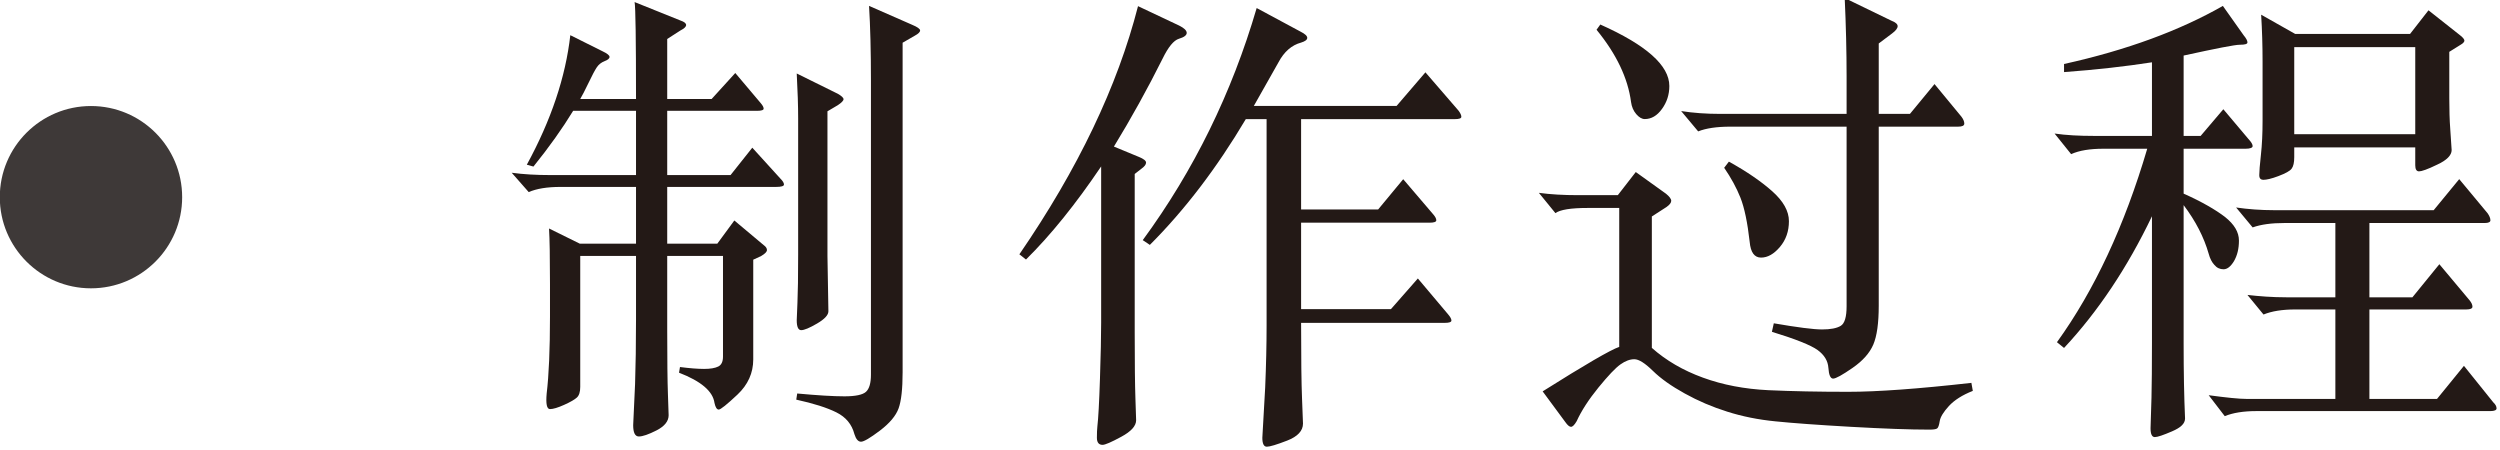 <?xml version="1.0" encoding="UTF-8" standalone="no"?>
<!DOCTYPE svg PUBLIC "-//W3C//DTD SVG 1.1//EN" "http://www.w3.org/Graphics/SVG/1.1/DTD/svg11.dtd">
<svg width="100%" height="100%" viewBox="0 0 617 111" version="1.1" xmlns="http://www.w3.org/2000/svg" xmlns:xlink="http://www.w3.org/1999/xlink" xml:space="preserve" xmlns:serif="http://www.serif.com/" style="fill-rule:evenodd;clip-rule:evenodd;stroke-linejoin:round;stroke-miterlimit:2;">
    <g transform="matrix(1,0,0,1,-1000.76,-13488.3)">
        <g transform="matrix(8.333,0,0,8.333,0,0)">
            <g transform="matrix(1,0,0,1,144.911,1628.69)">
                <path d="M0,-6.915L-0.308,-6.733L-0.308,-2.449L-0.28,-0.811C-0.28,-0.699 -0.392,-0.578 -0.616,-0.447C-0.84,-0.316 -0.997,-0.251 -1.085,-0.251C-1.174,-0.251 -1.218,-0.35 -1.218,-0.546C-1.218,-0.592 -1.211,-0.765 -1.197,-1.063C-1.183,-1.362 -1.176,-1.838 -1.176,-2.491L-1.176,-6.523C-1.176,-6.888 -1.19,-7.331 -1.218,-7.853L0,-7.251C0.112,-7.186 0.168,-7.133 0.168,-7.091C0.168,-7.049 0.112,-6.99 0,-6.915M2.282,-8.974L1.918,-8.764L1.918,0.994C1.918,1.489 1.878,1.846 1.799,2.065C1.719,2.285 1.535,2.504 1.246,2.724C0.957,2.942 0.77,3.053 0.686,3.053C0.602,3.053 0.537,2.978 0.49,2.828C0.415,2.539 0.238,2.324 -0.042,2.185C-0.322,2.045 -0.719,1.919 -1.232,1.807L-1.204,1.625C-0.598,1.681 -0.131,1.709 0.196,1.709C0.522,1.709 0.735,1.664 0.833,1.575C0.931,1.486 0.98,1.316 0.98,1.064L0.98,-7.644C0.98,-8.502 0.961,-9.239 0.924,-9.855L2.198,-9.296C2.356,-9.23 2.436,-9.174 2.436,-9.127C2.436,-9.081 2.384,-9.029 2.282,-8.974M-7.63,-2.449L-7.63,1.429C-7.63,1.578 -7.663,1.683 -7.728,1.743C-7.793,1.804 -7.919,1.877 -8.106,1.961C-8.293,2.045 -8.433,2.087 -8.526,2.087C-8.62,2.087 -8.652,1.933 -8.624,1.625C-8.559,1.083 -8.526,0.322 -8.526,-0.657L-8.526,-1.623C-8.526,-2.407 -8.536,-2.953 -8.554,-3.262L-7.644,-2.813L-5.978,-2.813L-5.978,-4.493L-8.218,-4.493C-8.61,-4.493 -8.923,-4.442 -9.156,-4.34L-9.66,-4.913C-9.315,-4.866 -8.932,-4.844 -8.512,-4.844L-5.978,-4.844L-5.978,-6.747L-7.84,-6.747C-8.158,-6.225 -8.55,-5.674 -9.016,-5.096L-9.212,-5.151C-8.494,-6.468 -8.064,-7.746 -7.924,-8.987L-6.972,-8.512C-6.832,-8.446 -6.762,-8.39 -6.762,-8.344C-6.762,-8.297 -6.811,-8.255 -6.909,-8.218C-7.007,-8.18 -7.084,-8.119 -7.14,-8.035C-7.196,-7.951 -7.278,-7.798 -7.385,-7.573C-7.493,-7.35 -7.574,-7.19 -7.63,-7.098L-5.978,-7.098C-5.978,-8.861 -5.992,-9.818 -6.02,-9.968L-4.662,-9.422C-4.55,-9.384 -4.494,-9.34 -4.494,-9.288C-4.494,-9.237 -4.55,-9.184 -4.662,-9.127L-5.054,-8.875L-5.054,-7.098L-3.738,-7.098L-3.038,-7.867L-2.282,-6.972C-2.226,-6.906 -2.198,-6.853 -2.198,-6.811C-2.198,-6.769 -2.264,-6.747 -2.394,-6.747L-5.054,-6.747L-5.054,-4.844L-3.178,-4.844L-2.534,-5.655L-1.694,-4.731C-1.629,-4.666 -1.596,-4.61 -1.596,-4.563C-1.596,-4.517 -1.676,-4.493 -1.834,-4.493L-5.054,-4.493L-5.054,-2.813L-3.57,-2.813L-3.066,-3.499L-2.198,-2.771C-2.133,-2.725 -2.1,-2.676 -2.1,-2.624C-2.1,-2.573 -2.156,-2.515 -2.268,-2.449L-2.506,-2.338L-2.506,0.616C-2.506,1.018 -2.663,1.365 -2.975,1.659C-3.288,1.953 -3.472,2.101 -3.528,2.101C-3.584,2.101 -3.626,2.035 -3.654,1.904C-3.701,1.56 -4.051,1.261 -4.704,1.009L-4.676,0.841C-4.387,0.878 -4.149,0.897 -3.962,0.897C-3.775,0.897 -3.636,0.873 -3.542,0.826C-3.449,0.78 -3.402,0.682 -3.402,0.532L-3.402,-2.449L-5.054,-2.449L-5.054,-0.266C-5.054,0.631 -5.047,1.266 -5.033,1.639C-5.019,2.012 -5.012,2.222 -5.012,2.269C-5.012,2.445 -5.131,2.595 -5.369,2.717C-5.607,2.838 -5.782,2.898 -5.894,2.898C-6.006,2.898 -6.062,2.786 -6.062,2.563L-6.006,1.345C-5.988,0.804 -5.978,0.164 -5.978,-0.573L-5.978,-2.449L-7.63,-2.449Z" style="fill:rgb(35,25,22);fill-rule:nonzero;"/>
            </g>
        </g>
        <g transform="matrix(8.333,0,0,8.333,0,0)">
            <g transform="matrix(1,0,0,1,158.631,1625.87)">
                <path d="M0,-1.006L2.282,-1.006L3.024,-1.902L3.92,-0.853C3.976,-0.787 4.004,-0.731 4.004,-0.685C4.004,-0.638 3.938,-0.614 3.808,-0.614L0,-0.614L0,1.947L2.66,1.947L3.458,1.038L4.354,2.101C4.419,2.177 4.452,2.237 4.452,2.283C4.452,2.33 4.387,2.353 4.256,2.353L0,2.353C0,3.399 0.009,4.15 0.028,4.607C0.046,5.064 0.056,5.307 0.056,5.336C0.056,5.55 -0.101,5.719 -0.413,5.84C-0.726,5.961 -0.926,6.021 -1.015,6.021C-1.104,6.021 -1.148,5.932 -1.148,5.756L-1.064,4.271C-1.036,3.609 -1.022,2.998 -1.022,2.437L-1.022,-3.681L-1.638,-3.681C-2.497,-2.234 -3.444,-0.992 -4.48,0.044L-4.69,-0.097C-3.178,-2.159 -2.053,-4.45 -1.316,-6.971L-0.014,-6.271C0.117,-6.205 0.182,-6.145 0.182,-6.088C0.182,-6.032 0.121,-5.985 0,-5.948C-0.28,-5.873 -0.504,-5.678 -0.672,-5.36L-1.4,-4.072L2.828,-4.072L3.682,-5.067L4.662,-3.933C4.718,-3.858 4.746,-3.797 4.746,-3.75C4.746,-3.703 4.681,-3.681 4.55,-3.681L0,-3.681L0,-1.006ZM-5.922,-2.28C-6.678,-1.16 -7.42,-0.241 -8.148,0.477L-8.344,0.323C-6.608,-2.205 -5.437,-4.655 -4.83,-7.027L-3.612,-6.452C-3.463,-6.378 -3.388,-6.306 -3.388,-6.235C-3.388,-6.165 -3.465,-6.107 -3.619,-6.061C-3.773,-6.014 -3.934,-5.818 -4.102,-5.473C-4.55,-4.576 -5.031,-3.708 -5.544,-2.868L-4.802,-2.561C-4.662,-2.504 -4.592,-2.448 -4.592,-2.393C-4.592,-2.336 -4.639,-2.276 -4.732,-2.21L-4.928,-2.057L-4.928,2.647C-4.928,3.544 -4.921,4.192 -4.907,4.594C-4.893,4.995 -4.886,5.21 -4.886,5.237C-4.886,5.405 -5.033,5.569 -5.327,5.727C-5.621,5.887 -5.805,5.966 -5.88,5.966C-5.992,5.966 -6.048,5.895 -6.048,5.756C-6.048,5.615 -6.043,5.504 -6.034,5.42C-6.006,5.186 -5.98,4.715 -5.957,4.006C-5.934,3.297 -5.922,2.746 -5.922,2.353L-5.922,-2.28Z" style="fill:rgb(35,25,22);fill-rule:nonzero;"/>
            </g>
        </g>
        <g transform="matrix(8.333,0,0,8.333,0,0)">
            <g transform="matrix(1,0,0,1,171.301,1626.54)">
                <path d="M0,-3.092C0.522,-2.803 0.95,-2.511 1.281,-2.217C1.612,-1.923 1.778,-1.627 1.778,-1.328C1.778,-1.029 1.689,-0.776 1.512,-0.566C1.334,-0.356 1.148,-0.25 0.952,-0.25C0.756,-0.25 0.644,-0.404 0.616,-0.712C0.551,-1.291 0.459,-1.728 0.343,-2.022C0.226,-2.316 0.065,-2.612 -0.14,-2.91L0,-3.092ZM4.438,-4.128L4.438,1.178C4.438,1.691 4.384,2.074 4.277,2.326C4.169,2.578 3.964,2.808 3.661,3.018C3.357,3.228 3.166,3.334 3.087,3.334C3.008,3.334 2.961,3.228 2.947,3.018C2.933,2.808 2.826,2.632 2.625,2.486C2.424,2.342 1.974,2.163 1.274,1.948L1.33,1.696C2.03,1.817 2.506,1.878 2.758,1.878C3.01,1.878 3.194,1.843 3.311,1.772C3.428,1.703 3.486,1.509 3.486,1.191L3.486,-4.128L0.042,-4.128C-0.359,-4.128 -0.677,-4.081 -0.91,-3.988L-1.414,-4.59C-1.06,-4.534 -0.672,-4.506 -0.252,-4.506L3.486,-4.506L3.486,-5.613C3.486,-6.35 3.467,-7.124 3.43,-7.937L4.816,-7.265C4.937,-7.218 4.998,-7.164 4.998,-7.104C4.998,-7.042 4.942,-6.97 4.83,-6.886L4.438,-6.592L4.438,-4.506L5.362,-4.506L6.09,-5.389L6.888,-4.422C6.944,-4.348 6.972,-4.28 6.972,-4.219C6.972,-4.158 6.911,-4.128 6.79,-4.128L4.438,-4.128ZM-3.808,-7.153C-2.445,-6.545 -1.764,-5.939 -1.764,-5.332C-1.764,-5.08 -1.836,-4.854 -1.981,-4.654C-2.126,-4.452 -2.296,-4.353 -2.492,-4.353C-2.576,-4.353 -2.66,-4.402 -2.744,-4.499C-2.828,-4.598 -2.879,-4.716 -2.898,-4.857C-2.991,-5.566 -3.332,-6.28 -3.92,-6.998L-3.808,-7.153ZM-2.282,2.424C-1.862,2.797 -1.358,3.091 -0.77,3.305C-0.182,3.52 0.464,3.643 1.169,3.677C1.874,3.709 2.66,3.725 3.528,3.725C4.396,3.725 5.614,3.637 7.182,3.46L7.224,3.698C6.916,3.819 6.68,3.969 6.517,4.145C6.354,4.323 6.263,4.472 6.244,4.594C6.225,4.715 6.2,4.787 6.167,4.81C6.134,4.834 6.057,4.845 5.936,4.845C5.367,4.845 4.592,4.817 3.612,4.762C2.632,4.706 1.888,4.652 1.379,4.6C0.87,4.55 0.394,4.454 -0.049,4.313C-0.492,4.174 -0.913,3.994 -1.309,3.774C-1.706,3.555 -2.021,3.331 -2.254,3.102C-2.487,2.874 -2.669,2.76 -2.8,2.76C-2.931,2.76 -3.068,2.811 -3.213,2.914C-3.358,3.016 -3.575,3.245 -3.864,3.599C-4.153,3.954 -4.368,4.286 -4.508,4.594C-4.573,4.706 -4.629,4.762 -4.676,4.762C-4.723,4.762 -4.779,4.715 -4.844,4.622L-5.516,3.712C-4.256,2.919 -3.5,2.479 -3.248,2.395L-3.248,-1.72L-4.186,-1.72C-4.681,-1.72 -4.998,-1.669 -5.138,-1.567L-5.628,-2.168C-5.283,-2.121 -4.896,-2.099 -4.466,-2.099L-3.29,-2.099L-2.758,-2.784L-1.862,-2.141C-1.759,-2.057 -1.708,-1.987 -1.708,-1.931C-1.708,-1.874 -1.755,-1.814 -1.848,-1.748L-2.282,-1.468L-2.282,2.424Z" style="fill:rgb(35,25,22);fill-rule:nonzero;"/>
            </g>
        </g>
        <g transform="matrix(8.333,0,0,8.333,0,0)">
            <g transform="matrix(1,0,0,1,0,125.856)">
                <path d="M188.045,1496.78L191.629,1496.78L191.629,1494.2L188.045,1494.2L188.045,1496.78ZM191.629,1497.17L188.045,1497.17L188.045,1497.46C188.045,1497.62 188.02,1497.73 187.968,1497.8C187.917,1497.87 187.786,1497.94 187.576,1498.02C187.366,1498.1 187.219,1498.13 187.135,1498.13C187.051,1498.13 187.009,1498.09 187.009,1497.99C187.009,1497.89 187.025,1497.69 187.058,1497.39C187.091,1497.09 187.107,1496.76 187.107,1496.38L187.107,1494.62C187.107,1494.16 187.093,1493.7 187.065,1493.24L188.073,1493.81L191.475,1493.81L192.021,1493.11L192.945,1493.84C193.039,1493.91 193.085,1493.97 193.085,1494.01C193.085,1494.04 193.048,1494.09 192.973,1494.13L192.637,1494.34L192.637,1495.71C192.637,1496.06 192.646,1496.36 192.665,1496.62L192.707,1497.25C192.707,1497.4 192.565,1497.55 192.28,1497.68C191.995,1497.82 191.816,1497.88 191.741,1497.88C191.667,1497.88 191.629,1497.82 191.629,1497.7L191.629,1497.17ZM189.263,1504.62L189.263,1501.97L188.073,1501.97C187.69,1501.97 187.378,1502.02 187.135,1502.12L186.659,1501.54C187.014,1501.58 187.396,1501.61 187.807,1501.61L189.263,1501.61L189.263,1499.41L187.751,1499.41C187.378,1499.41 187.065,1499.45 186.813,1499.54L186.323,1498.95C186.668,1499 187.046,1499.03 187.457,1499.03L192.175,1499.03L192.931,1498.11L193.771,1499.12C193.827,1499.2 193.855,1499.27 193.855,1499.33C193.855,1499.38 193.799,1499.41 193.687,1499.41L190.271,1499.41L190.271,1501.61L191.545,1501.61L192.343,1500.63L193.239,1501.7C193.295,1501.77 193.323,1501.83 193.323,1501.89C193.323,1501.94 193.262,1501.97 193.141,1501.97L190.271,1501.97L190.271,1504.62L192.273,1504.62L193.071,1503.64L193.939,1504.72C194.004,1504.78 194.037,1504.84 194.037,1504.9C194.037,1504.95 193.977,1504.98 193.855,1504.98L186.925,1504.98C186.542,1504.98 186.23,1505.03 185.987,1505.13L185.511,1504.51C186.034,1504.58 186.412,1504.62 186.645,1504.62L189.263,1504.62ZM183.831,1499.21C183.103,1500.73 182.235,1502.03 181.227,1503.11L181.017,1502.94C182.128,1501.4 183.019,1499.49 183.691,1497.21L182.389,1497.21C181.997,1497.21 181.68,1497.26 181.437,1497.37L180.947,1496.76C181.292,1496.81 181.68,1496.83 182.109,1496.83L183.831,1496.83L183.831,1494.65C183.056,1494.77 182.188,1494.87 181.227,1494.94L181.227,1494.7C183.084,1494.29 184.652,1493.71 185.931,1492.98L186.547,1493.85C186.622,1493.94 186.659,1494.01 186.659,1494.06C186.659,1494.11 186.584,1494.13 186.435,1494.13C186.286,1494.13 185.73,1494.24 184.769,1494.45L184.769,1496.83L185.273,1496.83L185.945,1496.04L186.687,1496.92C186.771,1497.01 186.813,1497.08 186.813,1497.13C186.813,1497.18 186.743,1497.21 186.603,1497.21L184.769,1497.21L184.769,1498.54C185.311,1498.78 185.719,1499.02 185.994,1499.23C186.27,1499.45 186.407,1499.68 186.407,1499.93C186.407,1500.17 186.358,1500.37 186.26,1500.54C186.162,1500.7 186.06,1500.78 185.952,1500.78C185.845,1500.78 185.754,1500.74 185.679,1500.65C185.604,1500.57 185.548,1500.46 185.511,1500.32C185.371,1499.83 185.124,1499.35 184.769,1498.88L184.769,1502.99C184.769,1503.82 184.783,1504.56 184.811,1505.2C184.811,1505.35 184.683,1505.47 184.426,1505.58C184.169,1505.69 183.999,1505.75 183.915,1505.75C183.831,1505.75 183.789,1505.66 183.789,1505.49L183.817,1504.58C183.826,1504.2 183.831,1503.66 183.831,1502.95L183.831,1499.21Z" style="fill:rgb(35,25,22);fill-rule:nonzero;"/>
            </g>
        </g>
        <g transform="matrix(8.333,0,0,8.333,0,0)">
            <g transform="matrix(0,-1,-1,0,122.791,1621.8)">
                <path d="M-2.701,-2.7C-4.191,-2.7 -5.4,-1.491 -5.4,0.001C-5.4,1.491 -4.191,2.701 -2.701,2.701C-1.21,2.701 -0.001,1.491 -0.001,0.001C-0.001,-1.491 -1.21,-2.7 -2.701,-2.7" style="fill:rgb(62,57,56);fill-rule:nonzero;"/>
            </g>
        </g>
    </g>
</svg>
